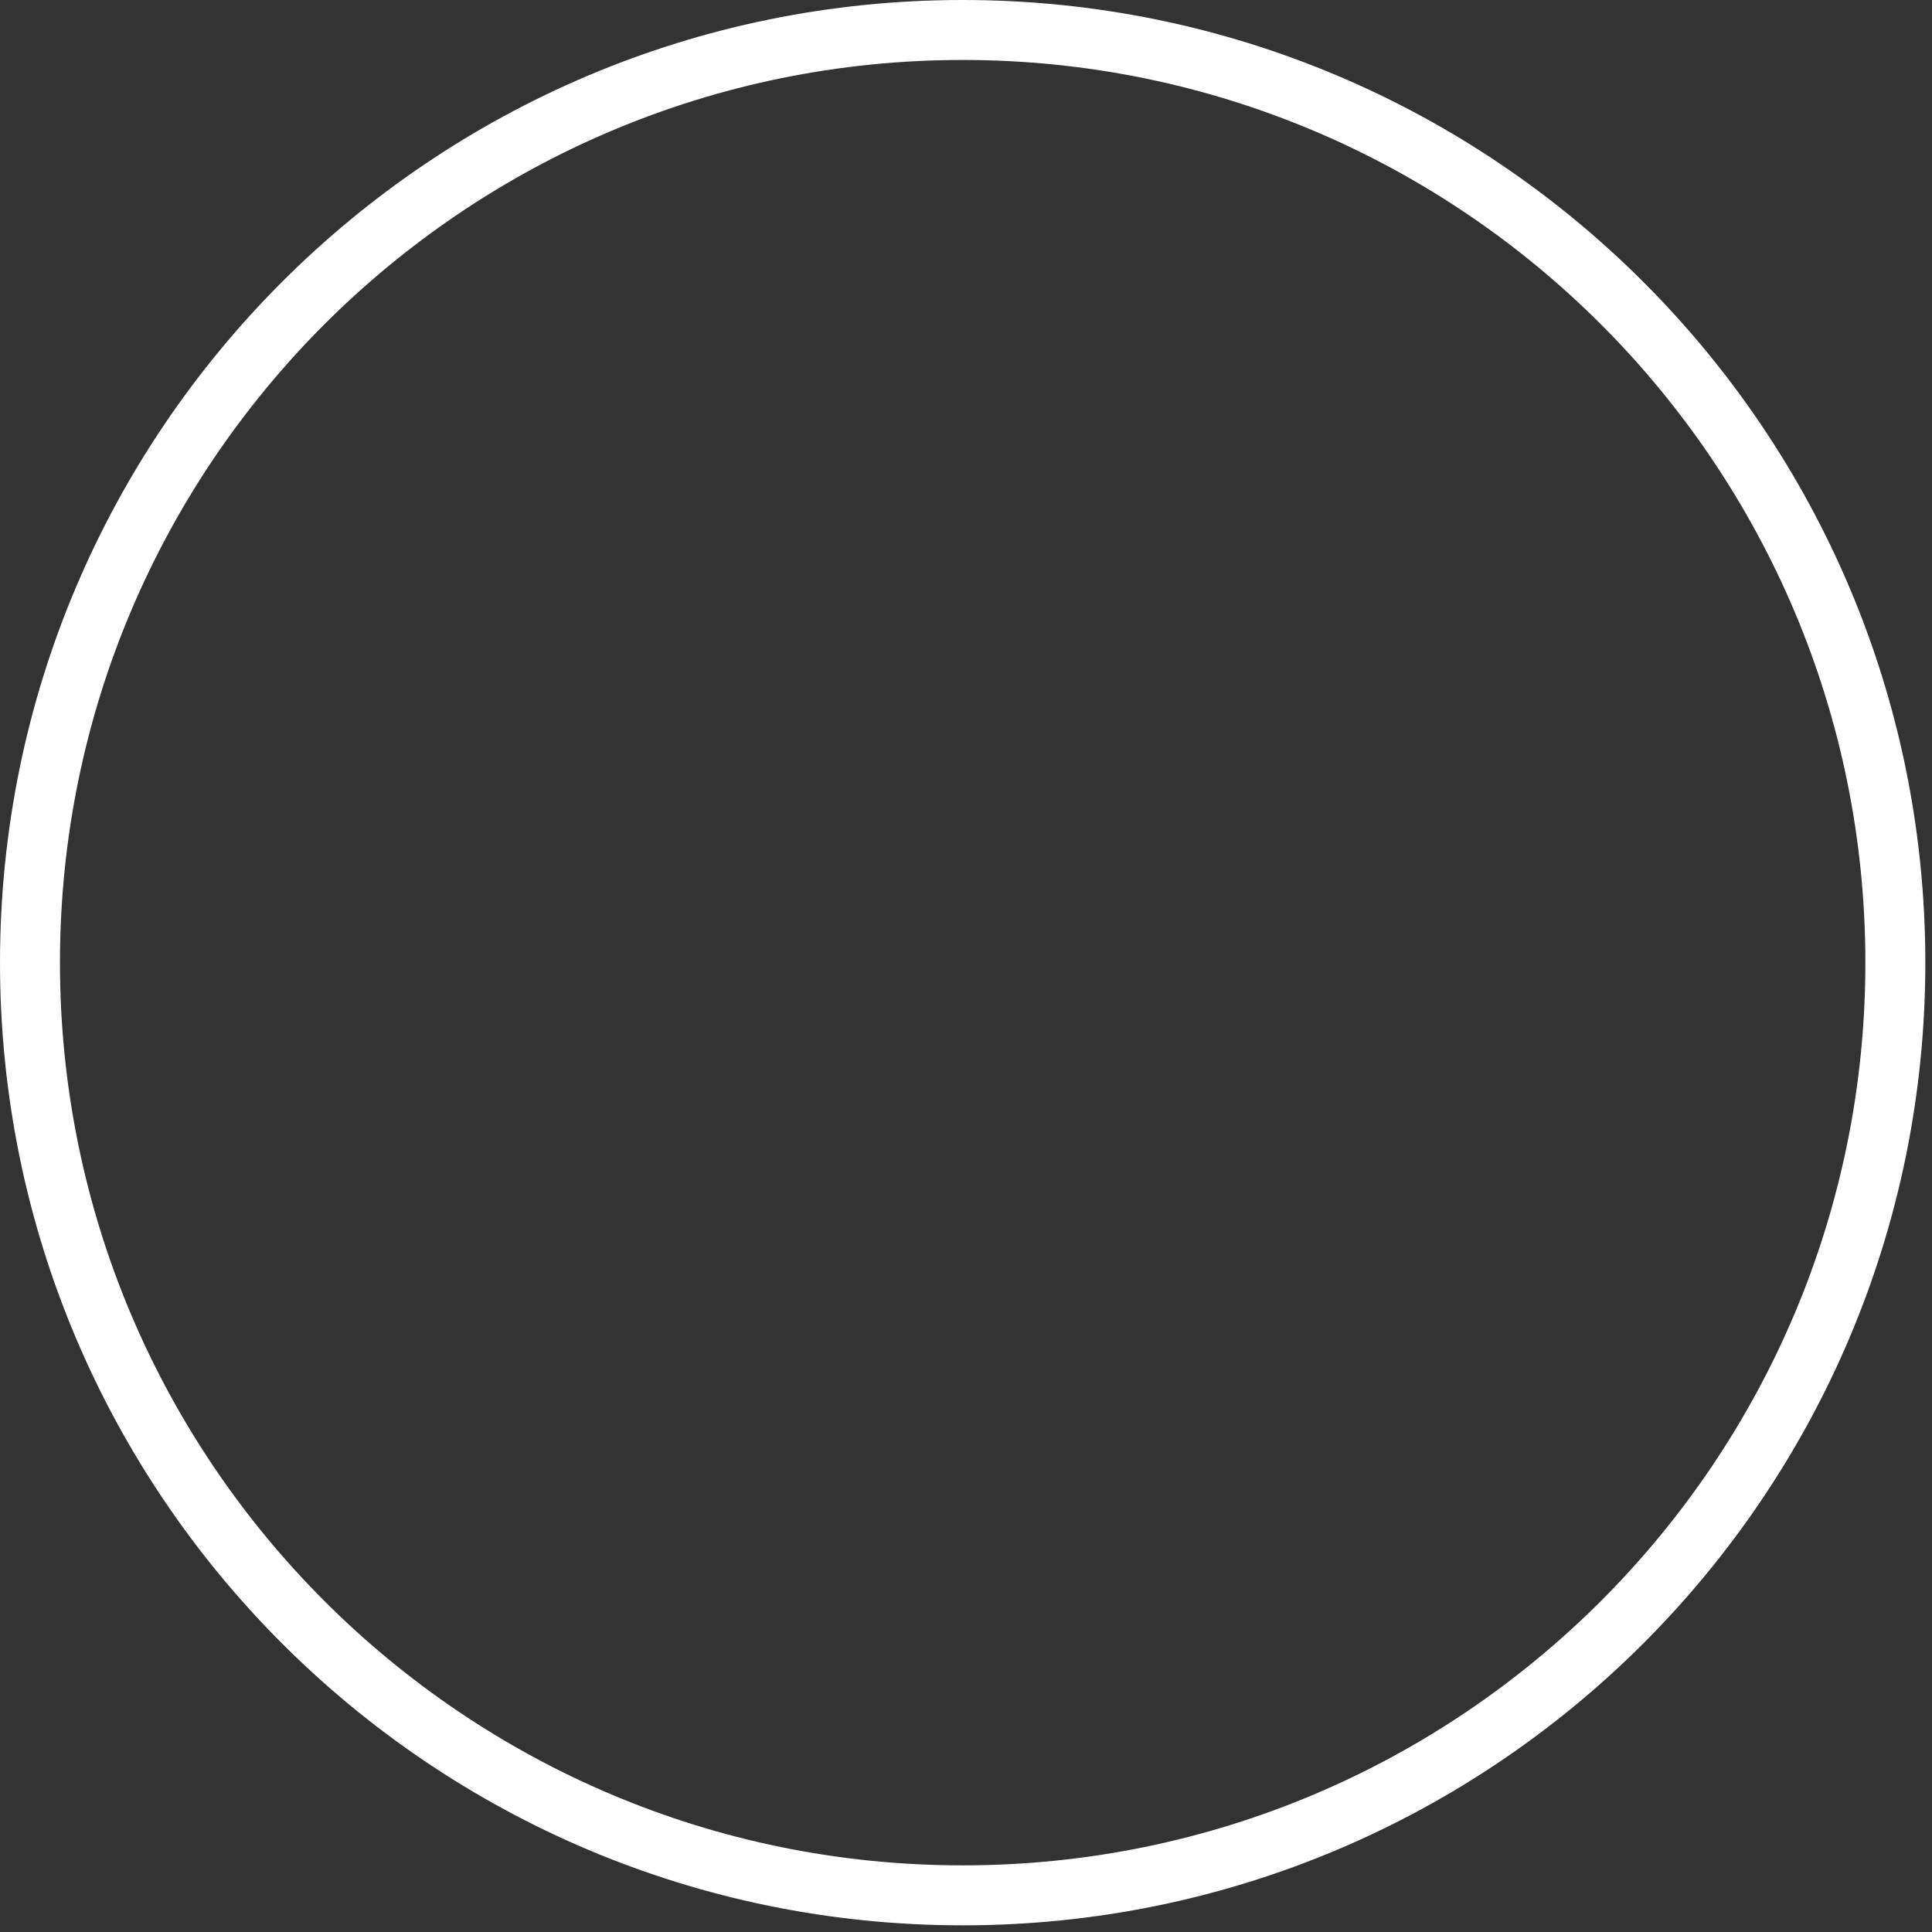 ﻿<?xml version="1.0" encoding="utf-8"?>
<svg version="1.1" xmlns:xlink="http://www.w3.org/1999/xlink" width="80px" height="80px" xmlns="http://www.w3.org/2000/svg">
  <rect width="100%" height="100%" fill="#333333" stroke="none"/>
  <g transform="matrix(1 0 0 1 -231 -85 )">
    <path d="M 0 39.862  C 0 61.877  17.847 79.724  39.862 79.724  C 61.877 79.724  79.724 61.877  79.724 39.862  C 79.724 17.847  61.877 0  39.862 0  C 17.847 0  0 17.847  0 39.862  Z M 77.241 39.862  C 77.241 60.506  60.506 77.241  39.862 77.241  C 19.218 77.241  2.483 60.506  2.483 39.862  C 2.483 19.218  19.218 2.483  39.862 2.483  C 60.506 2.483  77.241 19.218  77.241 39.862  Z " fill-rule="nonzero" fill="#ffffff" stroke="none" transform="matrix(1 0 0 1 231 85 )" />
  </g>
</svg>